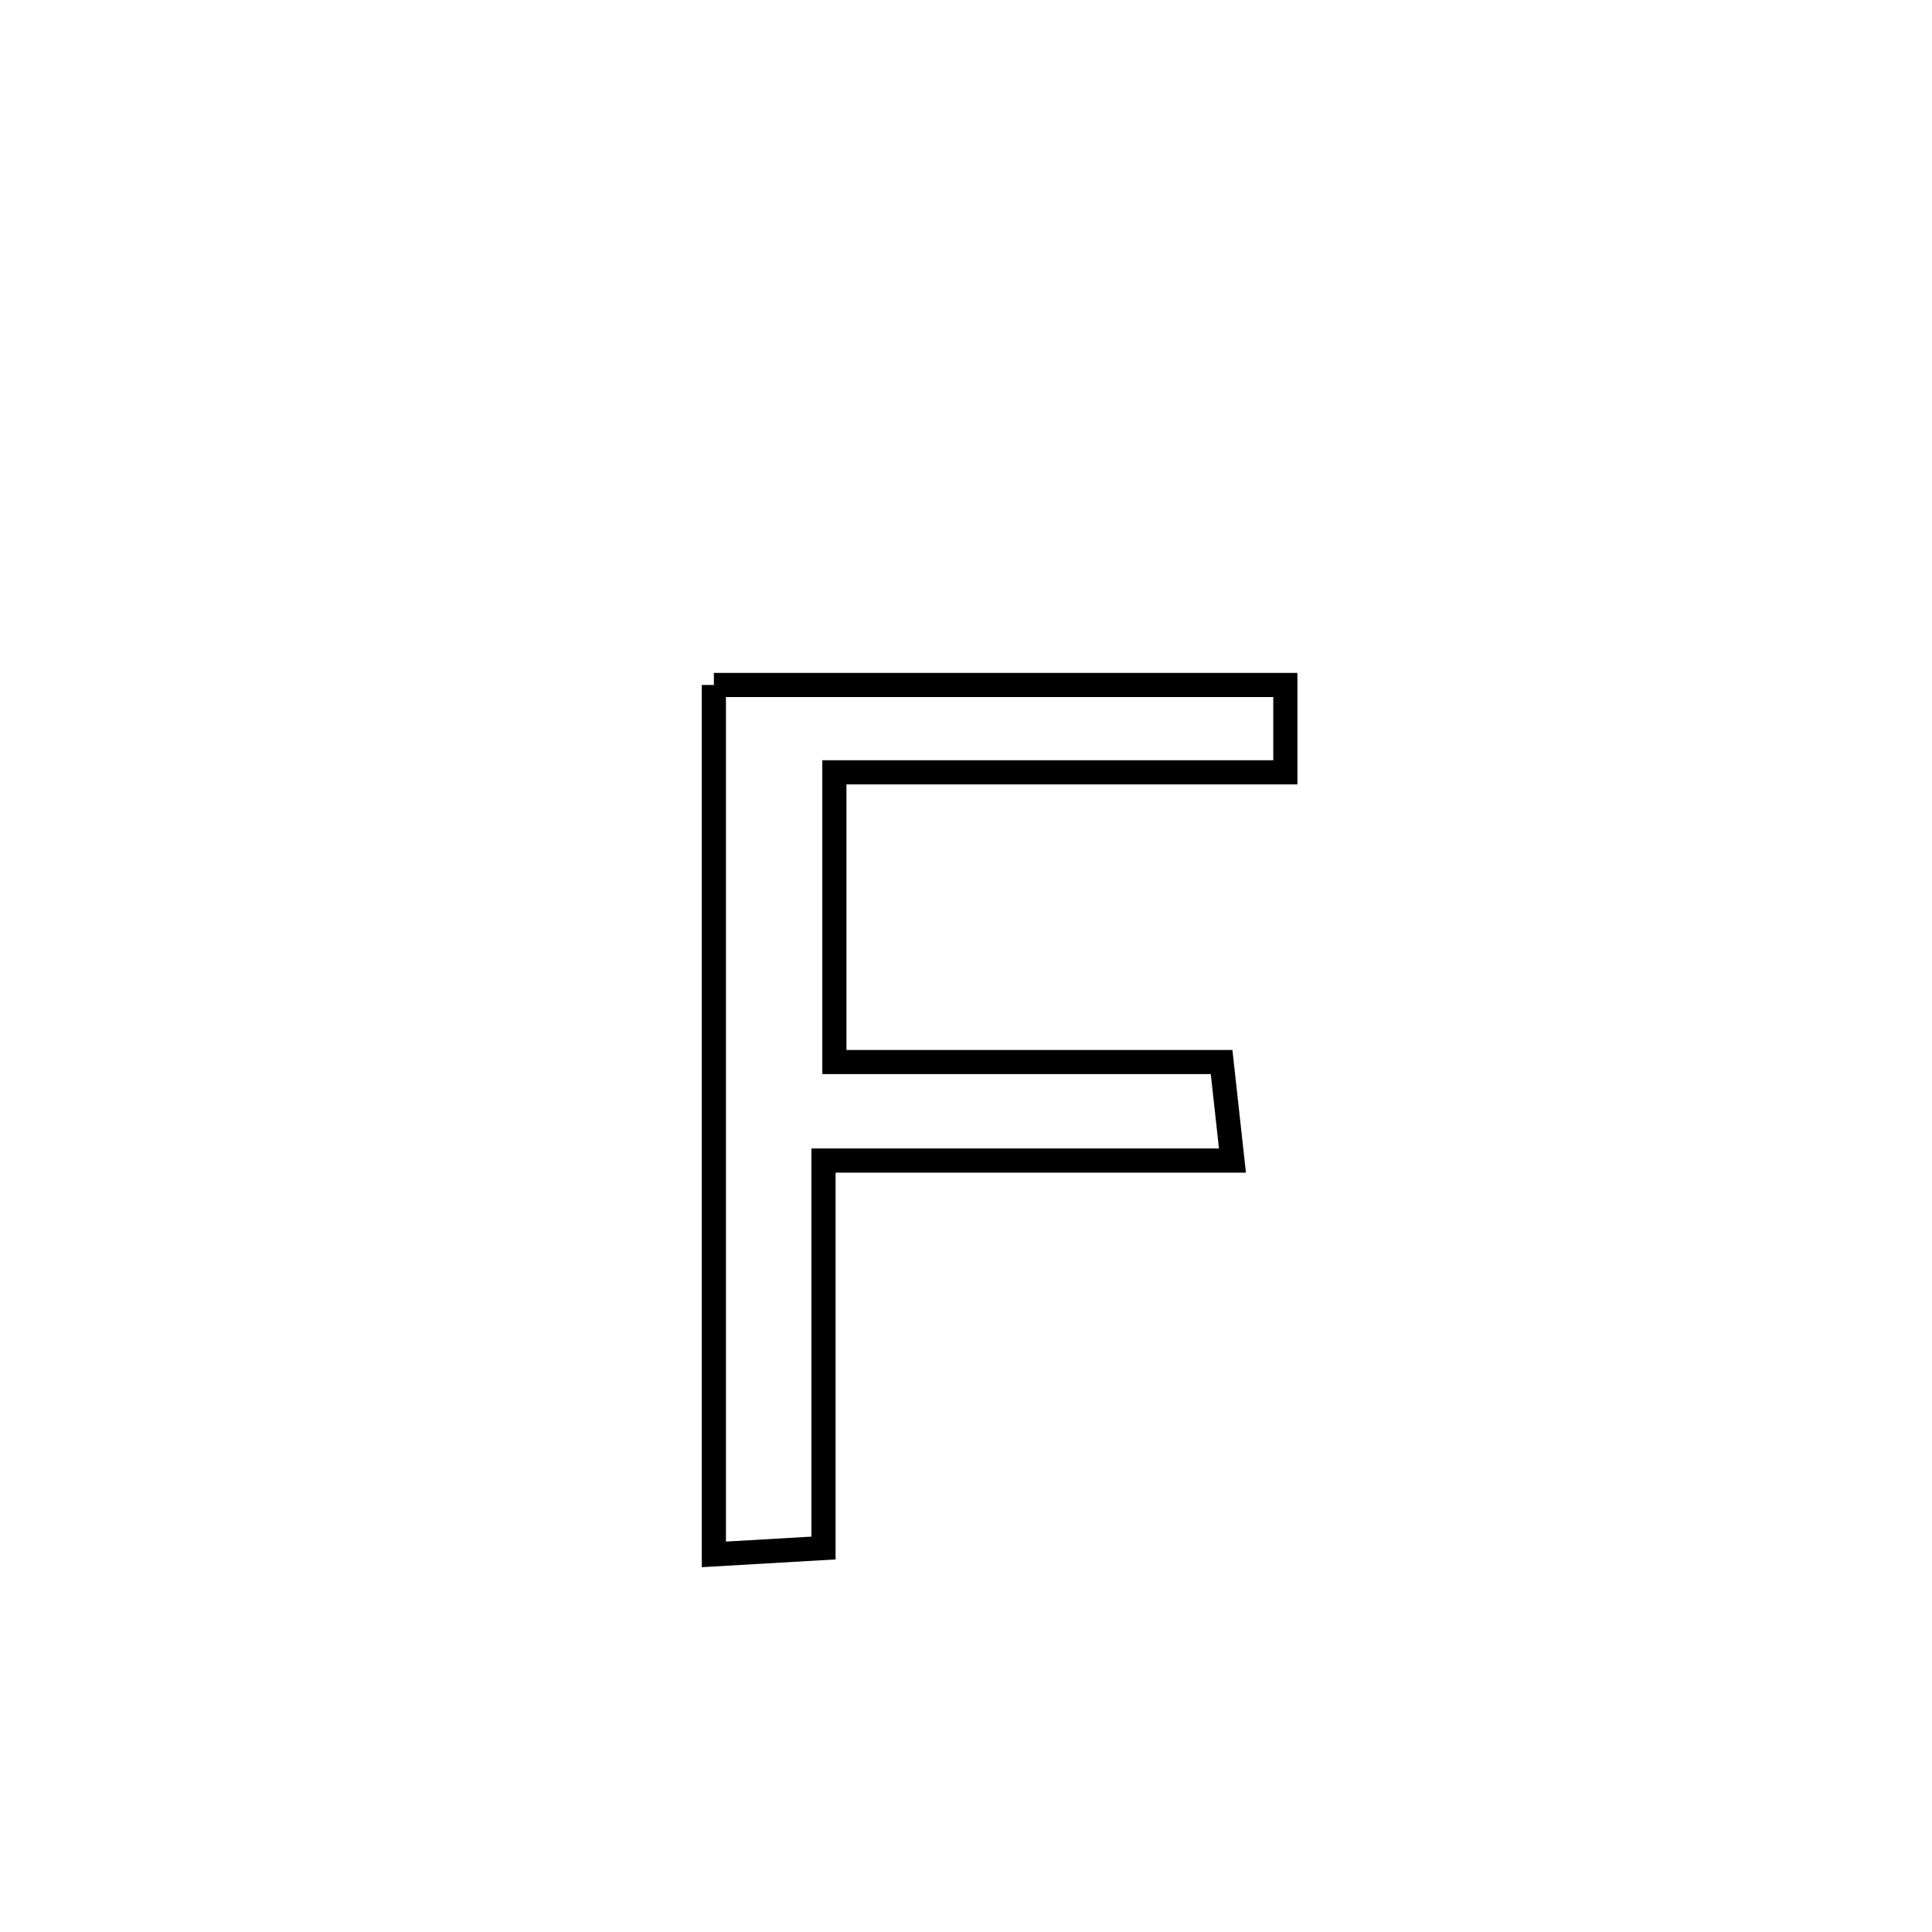 <svg xmlns="http://www.w3.org/2000/svg" viewBox="0.0 0.0 24.0 24.0" height="200px" width="200px"><path fill="none" stroke="black" stroke-width=".3" stroke-opacity="1.0"  filling="0" d="M8.868 8.509 L8.868 8.509 C11.234 8.509 13.6 8.509 15.967 8.509 L15.967 8.509 C15.967 8.87 15.967 9.232 15.967 9.594 L15.967 9.594 C14.1 9.594 12.233 9.594 10.365 9.594 L10.365 9.594 C10.365 10.793 10.365 11.993 10.365 13.193 L10.365 13.193 C11.969 13.193 13.572 13.193 15.175 13.193 L15.175 13.193 C15.22 13.601 15.265 14.009 15.31 14.417 L15.31 14.417 C13.616 14.417 11.923 14.417 10.23 14.417 L10.23 14.417 C10.23 16.021 10.23 17.625 10.23 19.23 L10.23 19.23 C9.776 19.256 9.322 19.282 8.868 19.309 L8.868 19.309 C8.868 17.509 8.868 15.709 8.868 13.909 C8.868 12.109 8.868 10.309 8.868 8.509 L8.868 8.509"></path></svg>